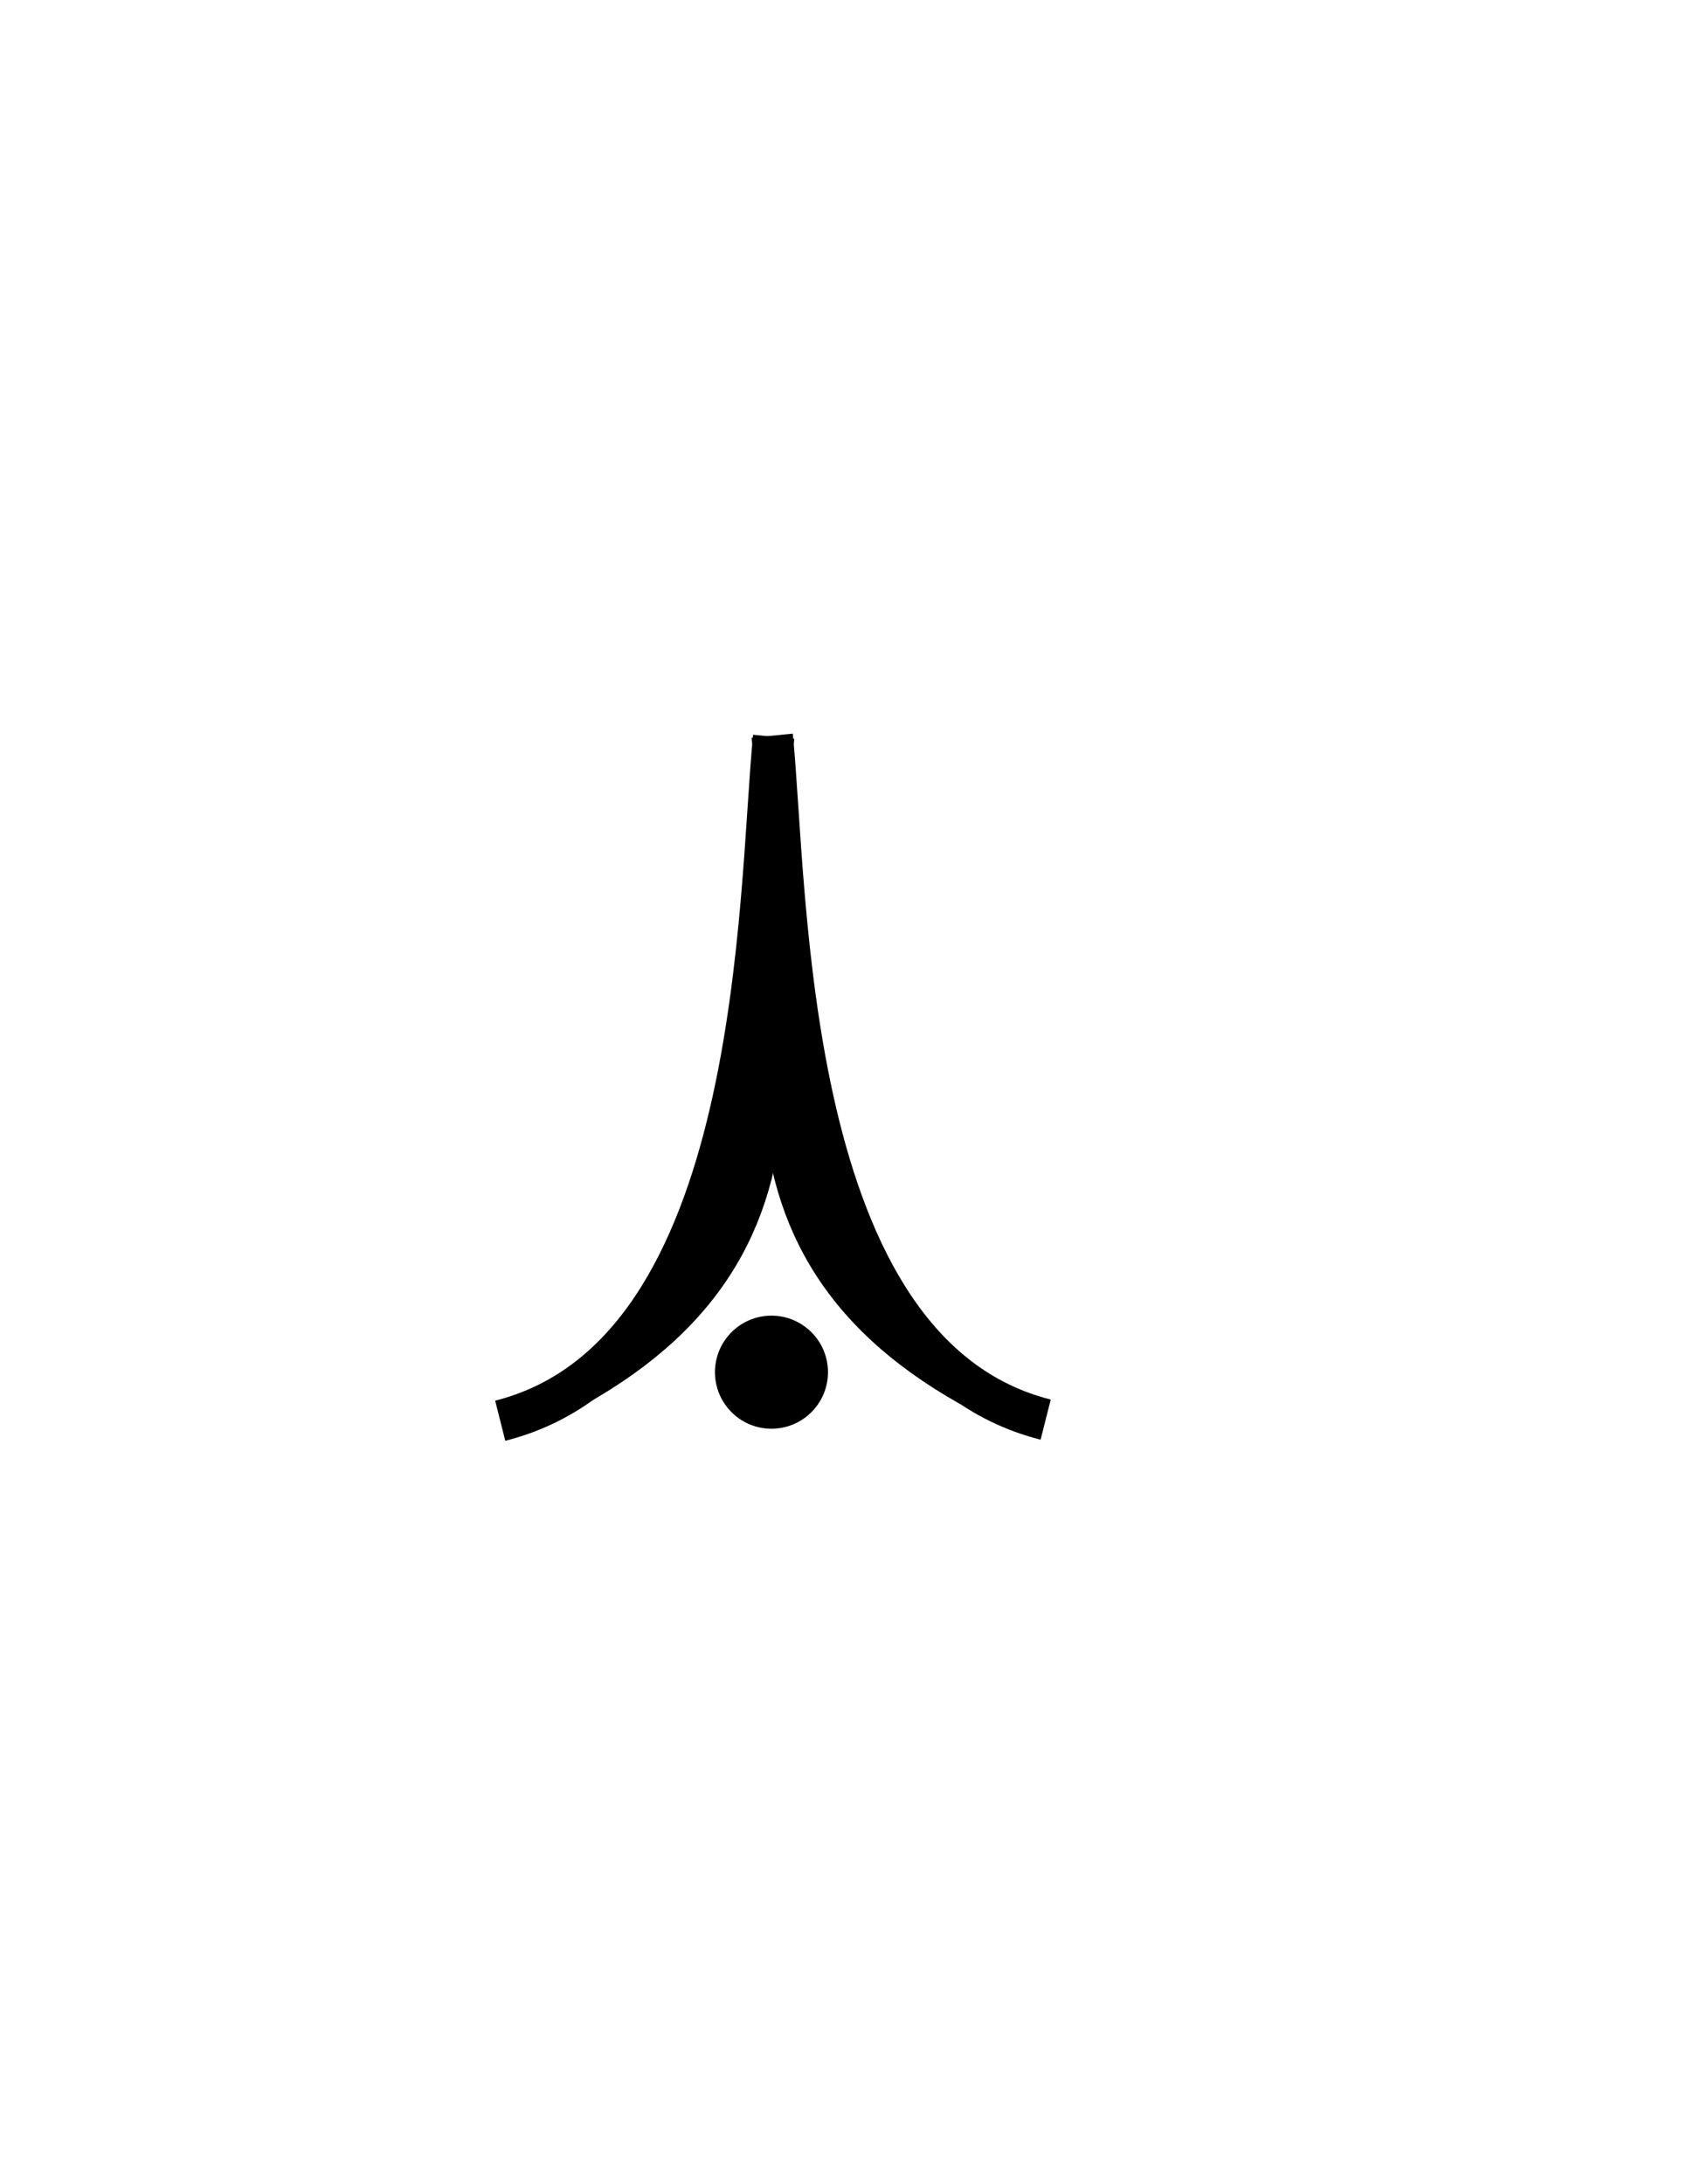 <?xml version="1.0" encoding="utf-8"?>
<!-- Generator: Adobe Illustrator 16.0.0, SVG Export Plug-In . SVG Version: 6.00 Build 0)  -->
<!DOCTYPE svg PUBLIC "-//W3C//DTD SVG 1.1//EN" "http://www.w3.org/Graphics/SVG/1.1/DTD/svg11.dtd">
<svg version="1.1" id="Version_1.0" xmlns="http://www.w3.org/2000/svg" xmlns:xlink="http://www.w3.org/1999/xlink" x="0px"
	 y="0px" width="612px" height="792px" viewBox="0 0 612 792" enable-background="new 0 0 612 792" xml:space="preserve">
<g id="main">
	<ellipse stroke="#000000" cx="279.868" cy="497.563" rx="20" ry="20"/>
	<path fill="none" stroke="#000000" stroke-width="15" d="M280.668,267.163c-5.724,57.244-3.417,223.809-99.2,248"/>
	<path fill="none" stroke="#000000" stroke-width="15" d="M280.139,266.763c5.725,57.243,3.418,223.808,99.202,248"/>
	<path fill="none" stroke="#000000" stroke-width="10" d="M210.091,504.767c49.012-27.532,68.266-64.359,69.377-112.134"/>
	<path fill="none" stroke="#000000" stroke-width="10" d="M350.78,504.767c-49.014-27.532-68.268-64.359-69.378-112.134"/>
	
		<rect x="287.296" y="357.219" transform="matrix(0.936 -0.353 0.353 0.936 -127.427 130.296)" stroke="#000000" stroke-width="3" width="13.012" height="115.147"/>
	
		<rect x="261.272" y="357.214" transform="matrix(-0.936 -0.353 0.353 -0.936 372.003 897.388)" stroke="#000000" stroke-width="3" width="13.014" height="115.16"/>
</g>
</svg>
